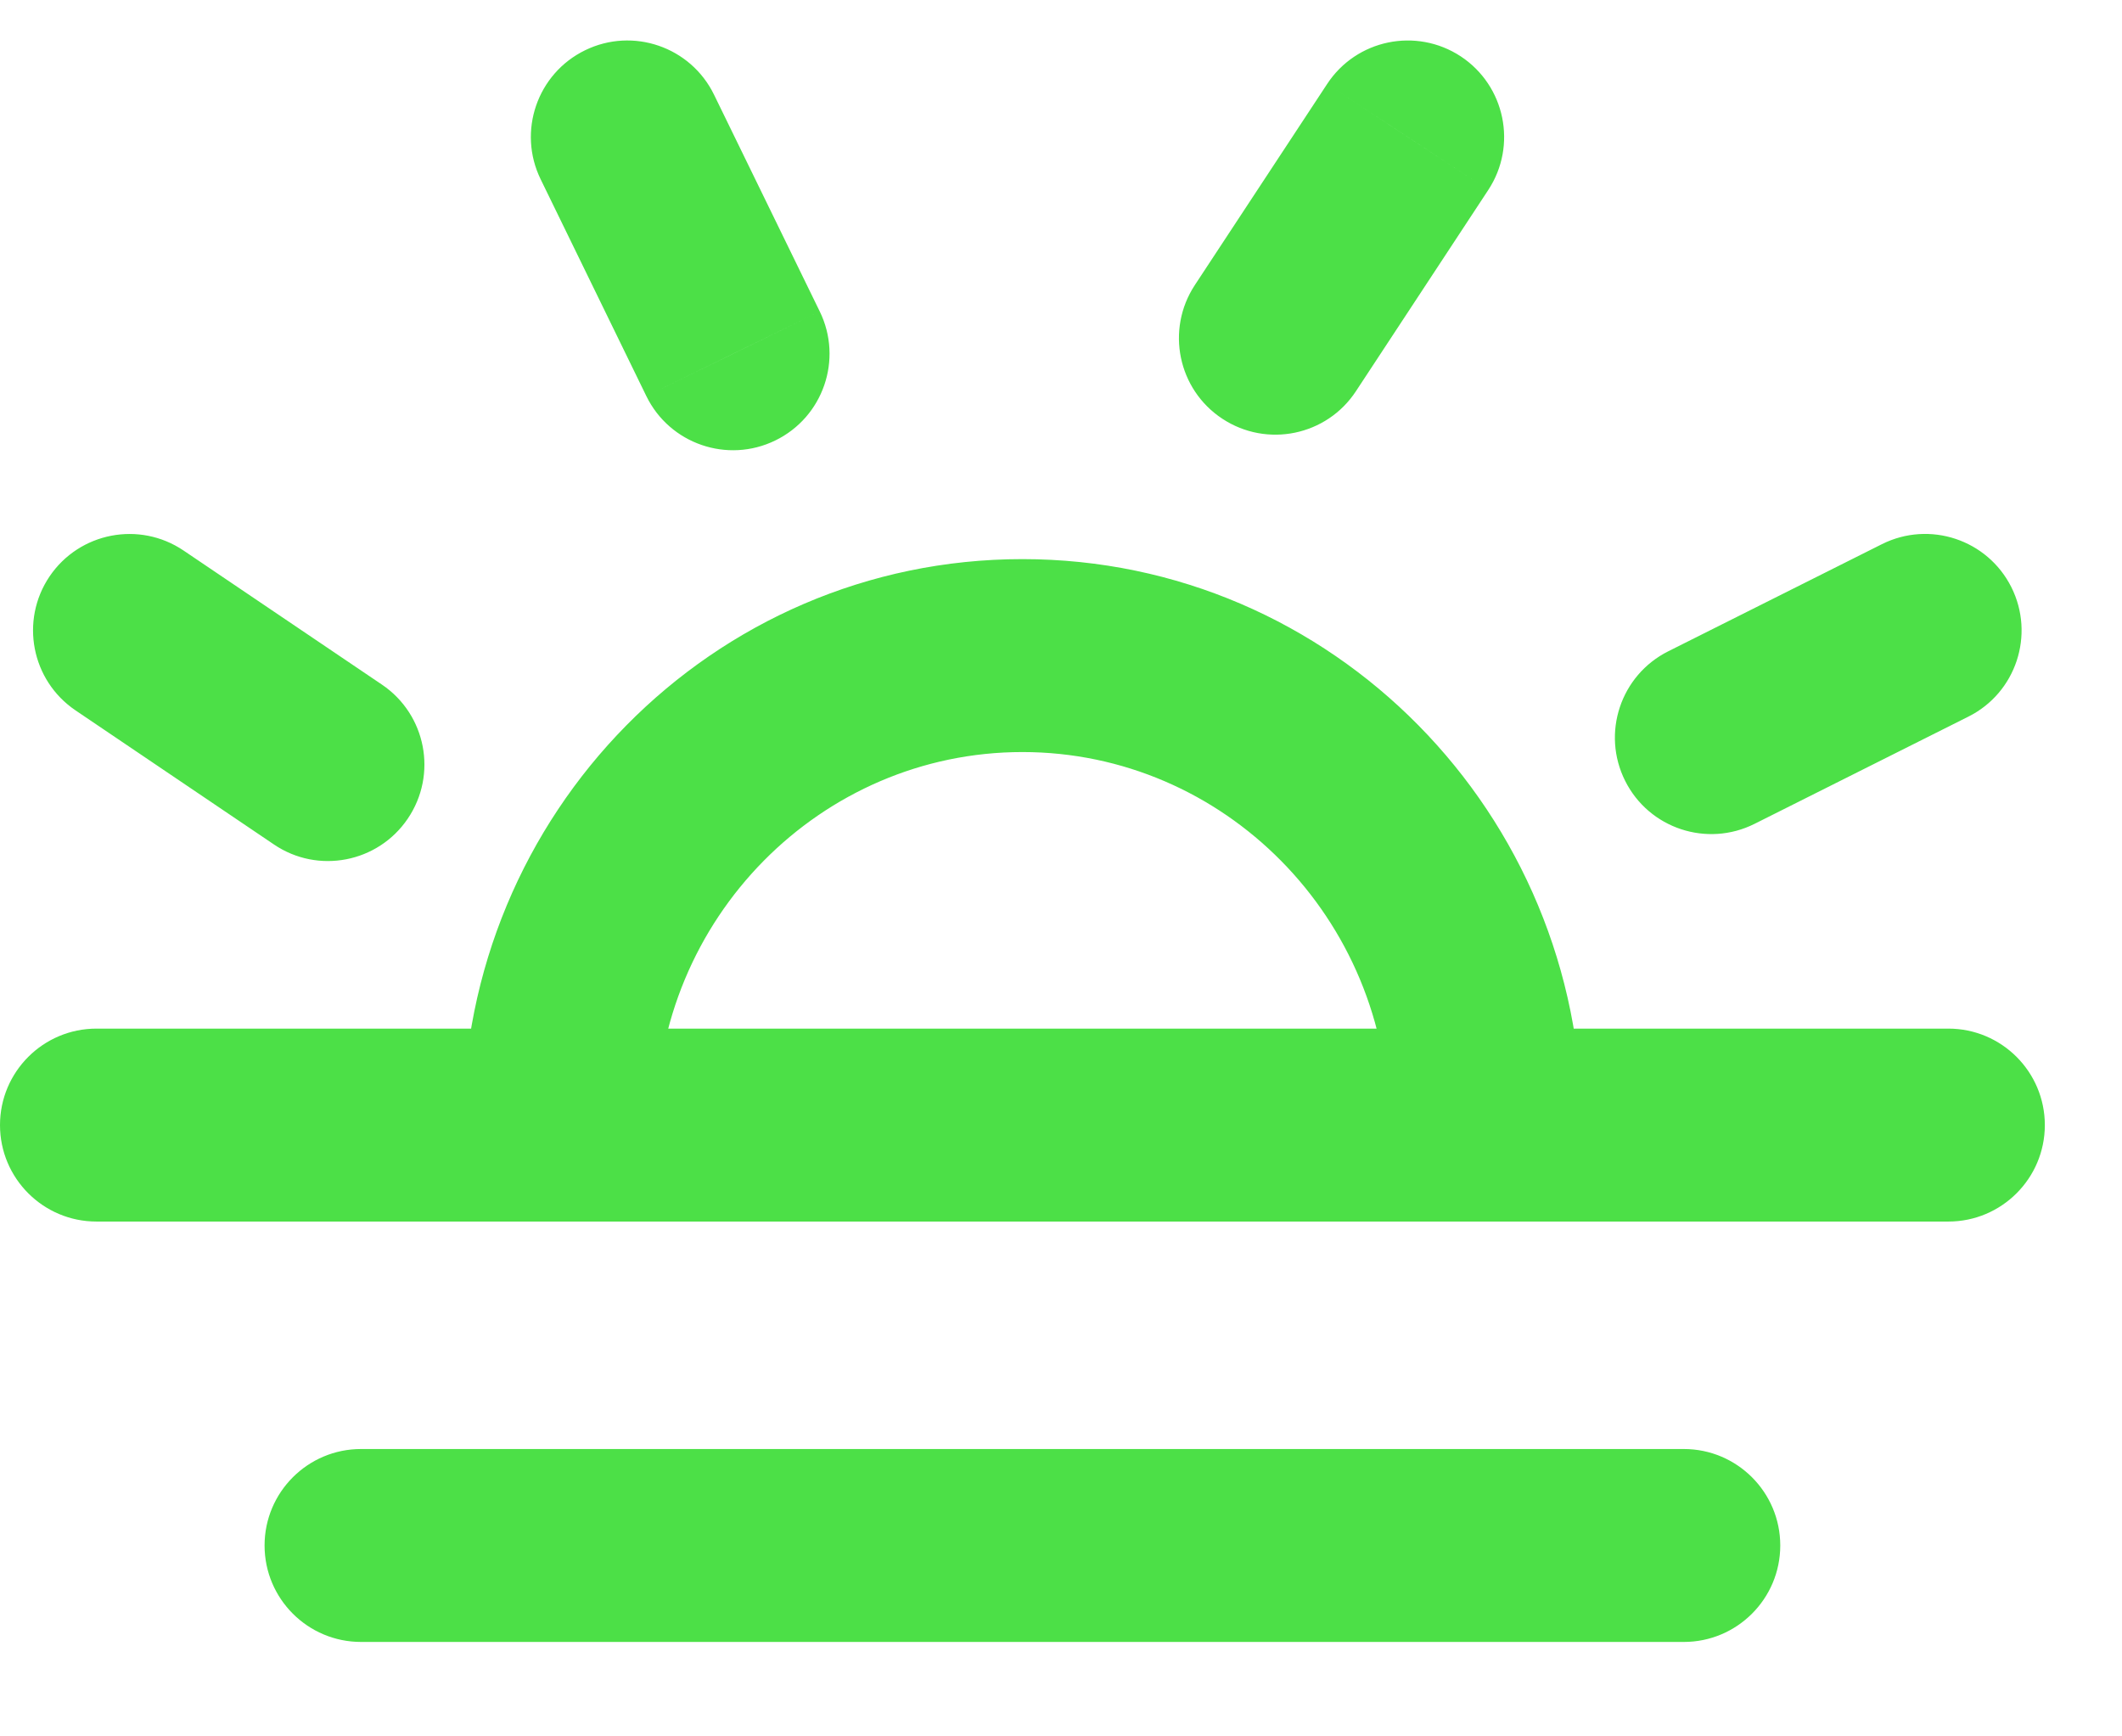 <svg width="22" height="18" viewBox="0 0 22 18" fill="none" xmlns="http://www.w3.org/2000/svg">
<path d="M17.457 17.021C18.009 17.021 18.457 16.573 18.457 16.021C18.457 15.469 18.009 15.021 17.457 15.021V17.021ZM3.743 15.021C3.191 15.021 2.743 15.469 2.743 16.021C2.743 16.573 3.191 17.021 3.743 17.021V15.021ZM1 10.663C0.448 10.663 0 11.111 0 11.663C0 12.215 0.448 12.663 1 12.663V10.663ZM20.2 12.663C20.752 12.663 21.2 12.215 21.2 11.663C21.2 11.111 20.752 10.663 20.2 10.663V12.663ZM2.84 8.754C3.297 9.064 3.919 8.943 4.228 8.486C4.538 8.028 4.418 7.407 3.96 7.097L2.84 8.754ZM1.903 5.707C1.445 5.398 0.824 5.518 0.514 5.975C0.205 6.433 0.325 7.054 0.783 7.364L1.903 5.707ZM6.701 4.106C6.943 4.602 7.542 4.808 8.038 4.566C8.535 4.324 8.741 3.725 8.499 3.229L6.701 4.106ZM7.403 0.982C7.161 0.485 6.562 0.279 6.066 0.521C5.569 0.763 5.363 1.362 5.605 1.858L7.403 0.982ZM12.387 2.956C12.084 3.418 12.212 4.038 12.673 4.341C13.135 4.645 13.755 4.517 14.058 4.055L12.387 2.956ZM15.43 1.969C15.733 1.508 15.605 0.888 15.144 0.584C14.682 0.281 14.062 0.409 13.759 0.871L15.43 1.969ZM20.407 7.429C20.901 7.182 21.1 6.581 20.853 6.087C20.605 5.593 20.005 5.394 19.511 5.641L20.407 7.429ZM17.295 6.752C16.801 7 16.601 7.601 16.849 8.095C17.096 8.588 17.697 8.788 18.191 8.54L17.295 6.752ZM17.457 16.021V15.021H3.743V16.021V17.021H17.457V16.021ZM1 11.663V12.663H20.2V11.663V10.663H1V11.663ZM5.8 11.663H6.8C6.8 9.514 8.514 7.796 10.6 7.796V6.796V5.796C7.384 5.796 4.8 8.436 4.8 11.663H5.8ZM10.6 6.796V7.796C12.685 7.796 14.4 9.514 14.4 11.663H15.4H16.4C16.4 8.436 13.816 5.796 10.6 5.796V6.796ZM3.4 7.926L3.96 7.097L1.903 5.707L1.343 6.535L0.783 7.364L2.84 8.754L3.4 7.926ZM7.6 3.667L8.499 3.229L7.403 0.982L6.504 1.42L5.605 1.858L6.701 4.106L7.6 3.667ZM13.223 3.506L14.058 4.055L15.43 1.969L14.594 1.42L13.759 0.871L12.387 2.956L13.223 3.506ZM19.959 6.535L19.511 5.641L17.295 6.752L17.743 7.646L18.191 8.54L20.407 7.429L19.959 6.535Z" fill="#4CE047"/>
</svg>
